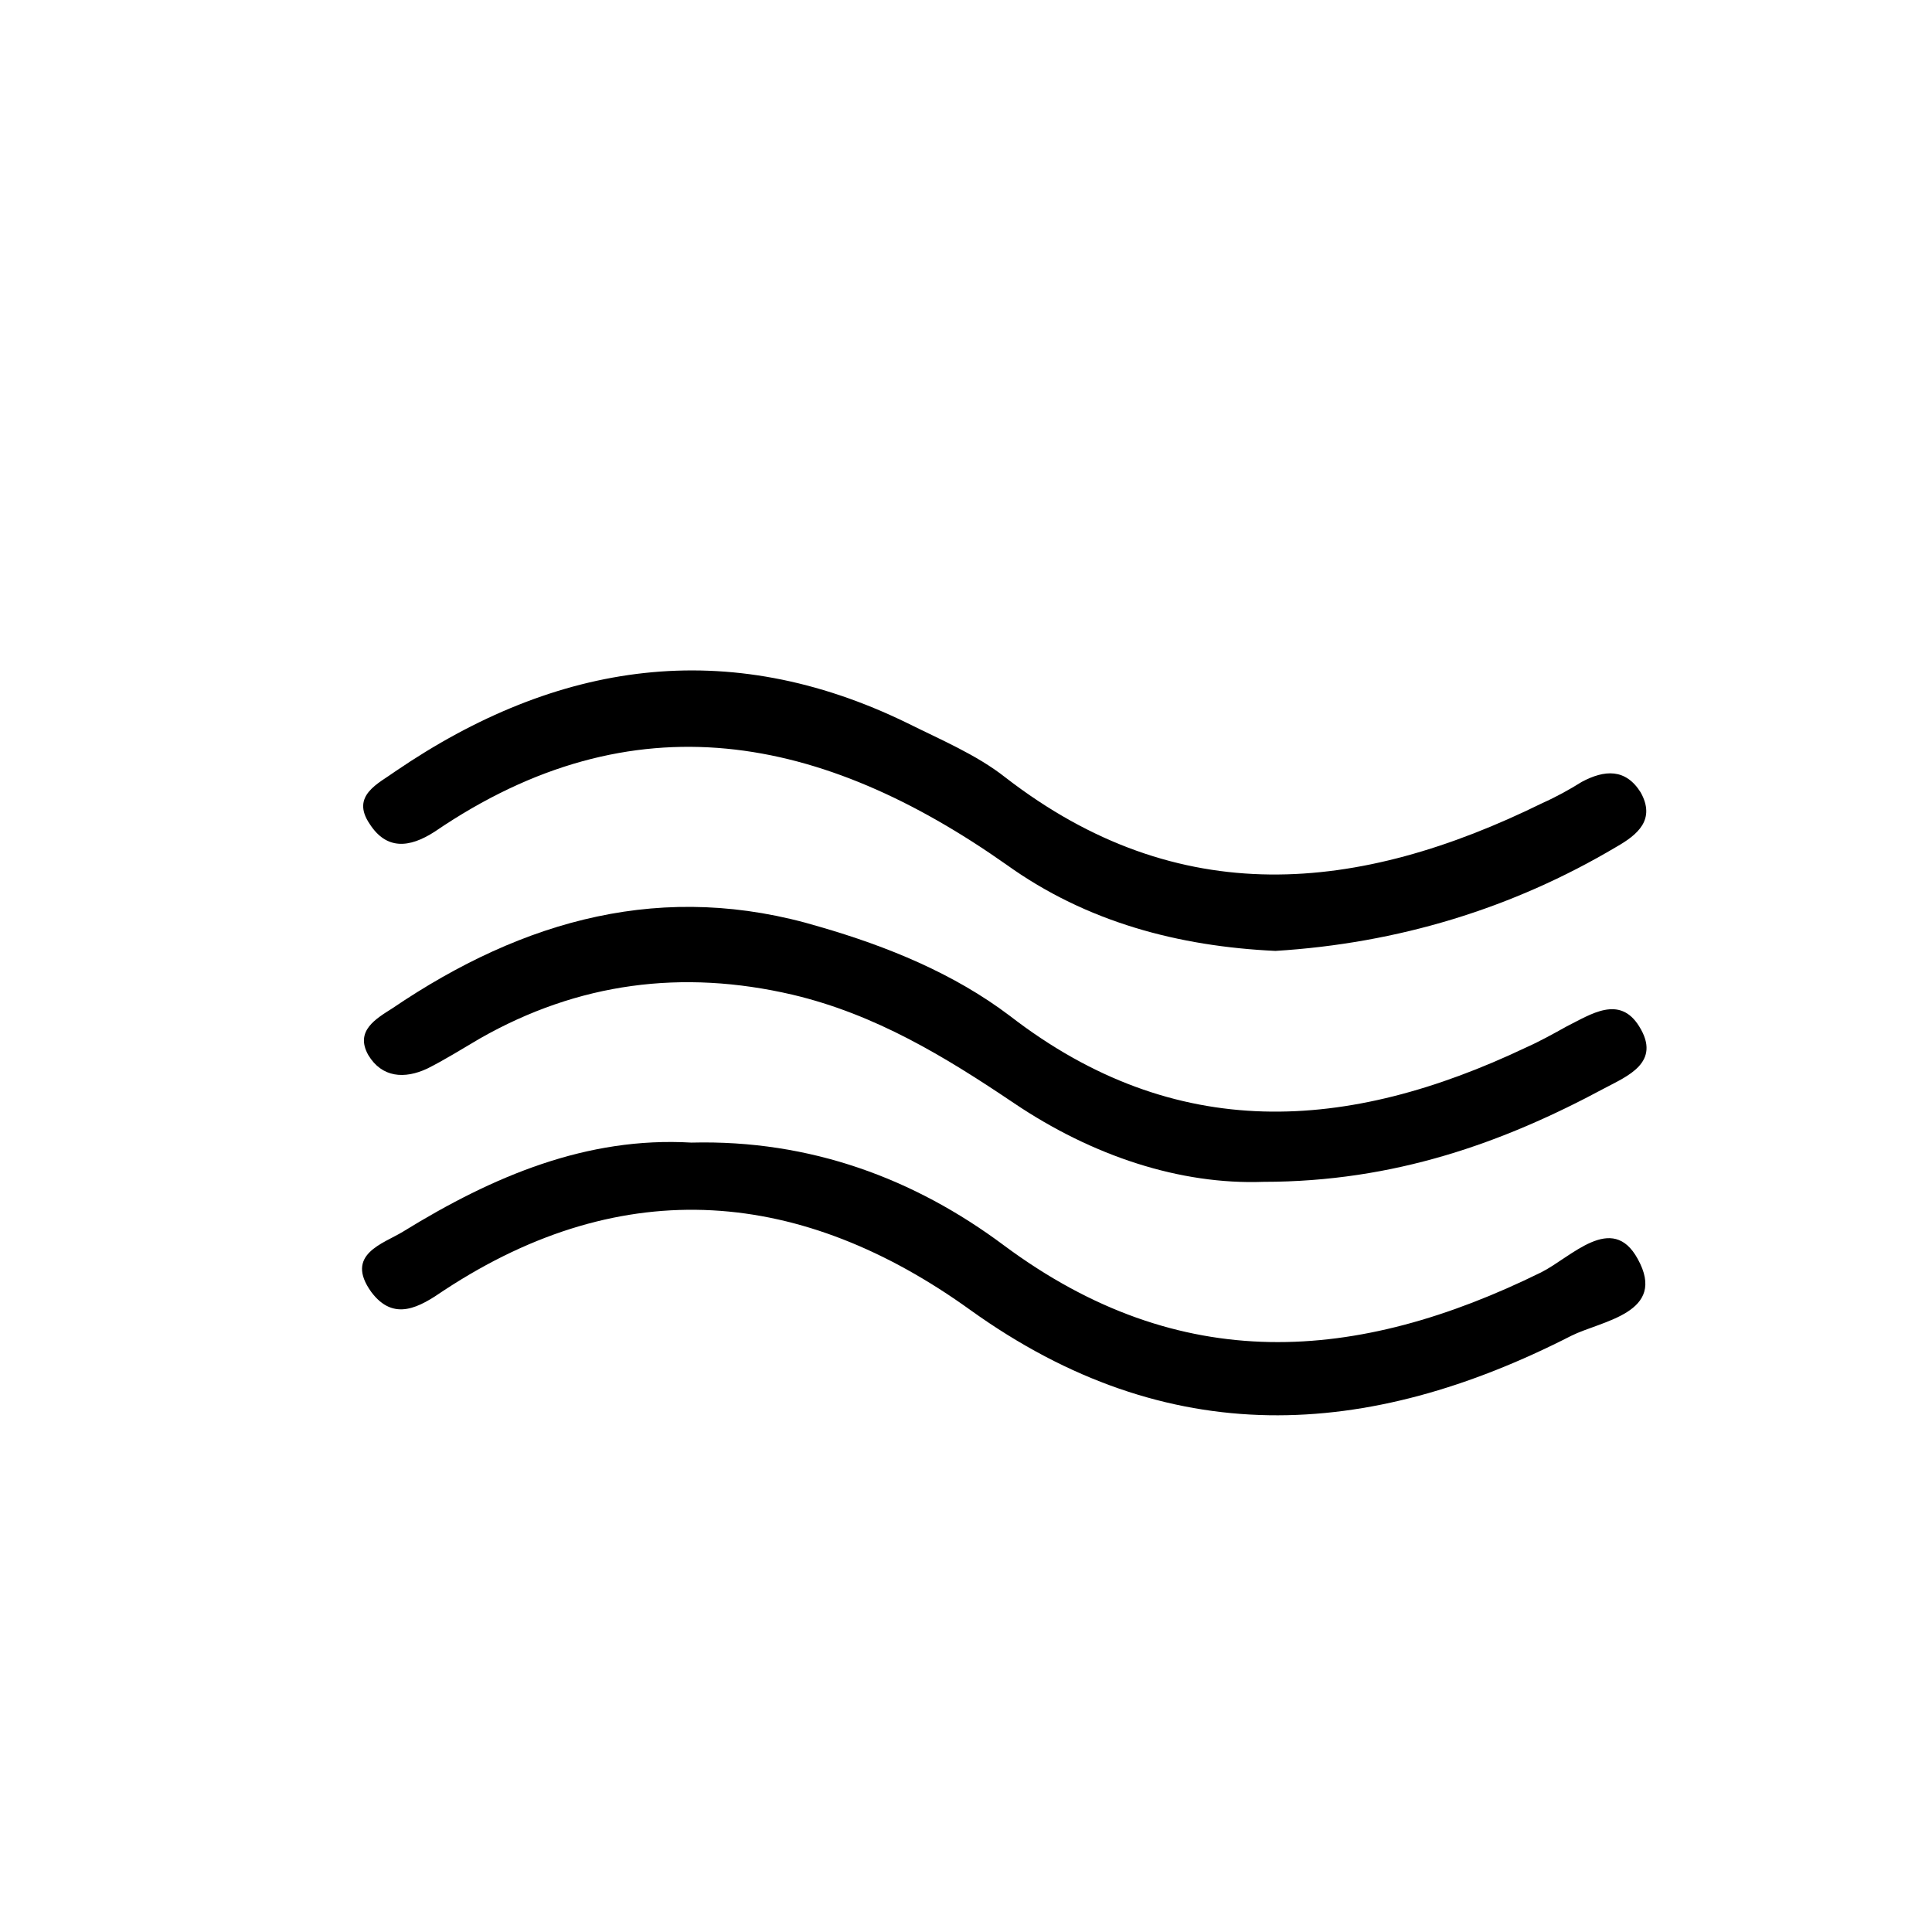 <?xml version="1.0" encoding="utf-8"?>
<!-- Generator: Adobe Illustrator 21.1.0, SVG Export Plug-In . SVG Version: 6.00 Build 0)  -->
<svg version="1.1" id="Layer_1" xmlns="http://www.w3.org/2000/svg" xmlns:xlink="http://www.w3.org/1999/xlink" x="0px" y="0px"
	 viewBox="0 0 128 128" style="enable-background:new 0 0 128 128;" xml:space="preserve">
<g>
	<path d="M84.5,63c-6.4-0.3-12.5-1.9-17.8-5.7C54.5,48.7,42,46.1,28.8,55.1c-1.7,1.1-3.2,1.2-4.3-0.5c-1.3-1.9,0.6-2.7,1.7-3.5
		c10.7-7.3,22-9,33.9-3.2c2.2,1.1,4.6,2.1,6.5,3.6c11.5,8.9,23.4,7.7,35.6,1.7c0.9-0.4,1.8-0.9,2.6-1.4c1.5-0.8,2.9-0.9,3.9,0.7
		c1,1.8-0.2,2.8-1.6,3.6C100.2,60.2,92.6,62.5,84.5,63z"/>
	<path d="M83.7,78.3c-5.5,0.2-11.3-1.7-16.5-5.2c-4.6-3.1-9.2-5.9-14.7-7.2c-7.3-1.7-14.2-0.8-20.7,2.9c-1.2,0.7-2.3,1.4-3.5,2
		c-1.5,0.7-3,0.6-3.9-0.9c-0.9-1.6,0.5-2.4,1.6-3.1c8.7-5.9,18-8.5,28.3-5.4c4.5,1.3,8.9,3.1,12.6,5.9c11,8.5,22.4,7.7,34.2,2.1
		c0.9-0.4,1.8-0.9,2.7-1.4c1.6-0.8,3.5-2.1,4.8,0c1.5,2.4-0.8,3.3-2.3,4.1C99.6,75.7,92.4,78.3,83.7,78.3z"/>
	<path d="M45.8,75.7c7.9-0.2,14.8,2.4,20.7,6.8c11.7,8.7,23.4,7.8,35.6,1.8c2-1,4.7-4,6.4-0.9c2,3.6-2.4,4.1-4.4,5.1
		c-13.5,6.9-26.7,7.7-39.8-1.7c-11.1-8-22.9-9.2-34.9-1.3c-1.6,1.1-3.3,2.1-4.8,0.1c-1.8-2.5,0.8-3.2,2.1-4
		C32.7,77.9,38.9,75.3,45.8,75.7z"/>
</g>
</svg>
